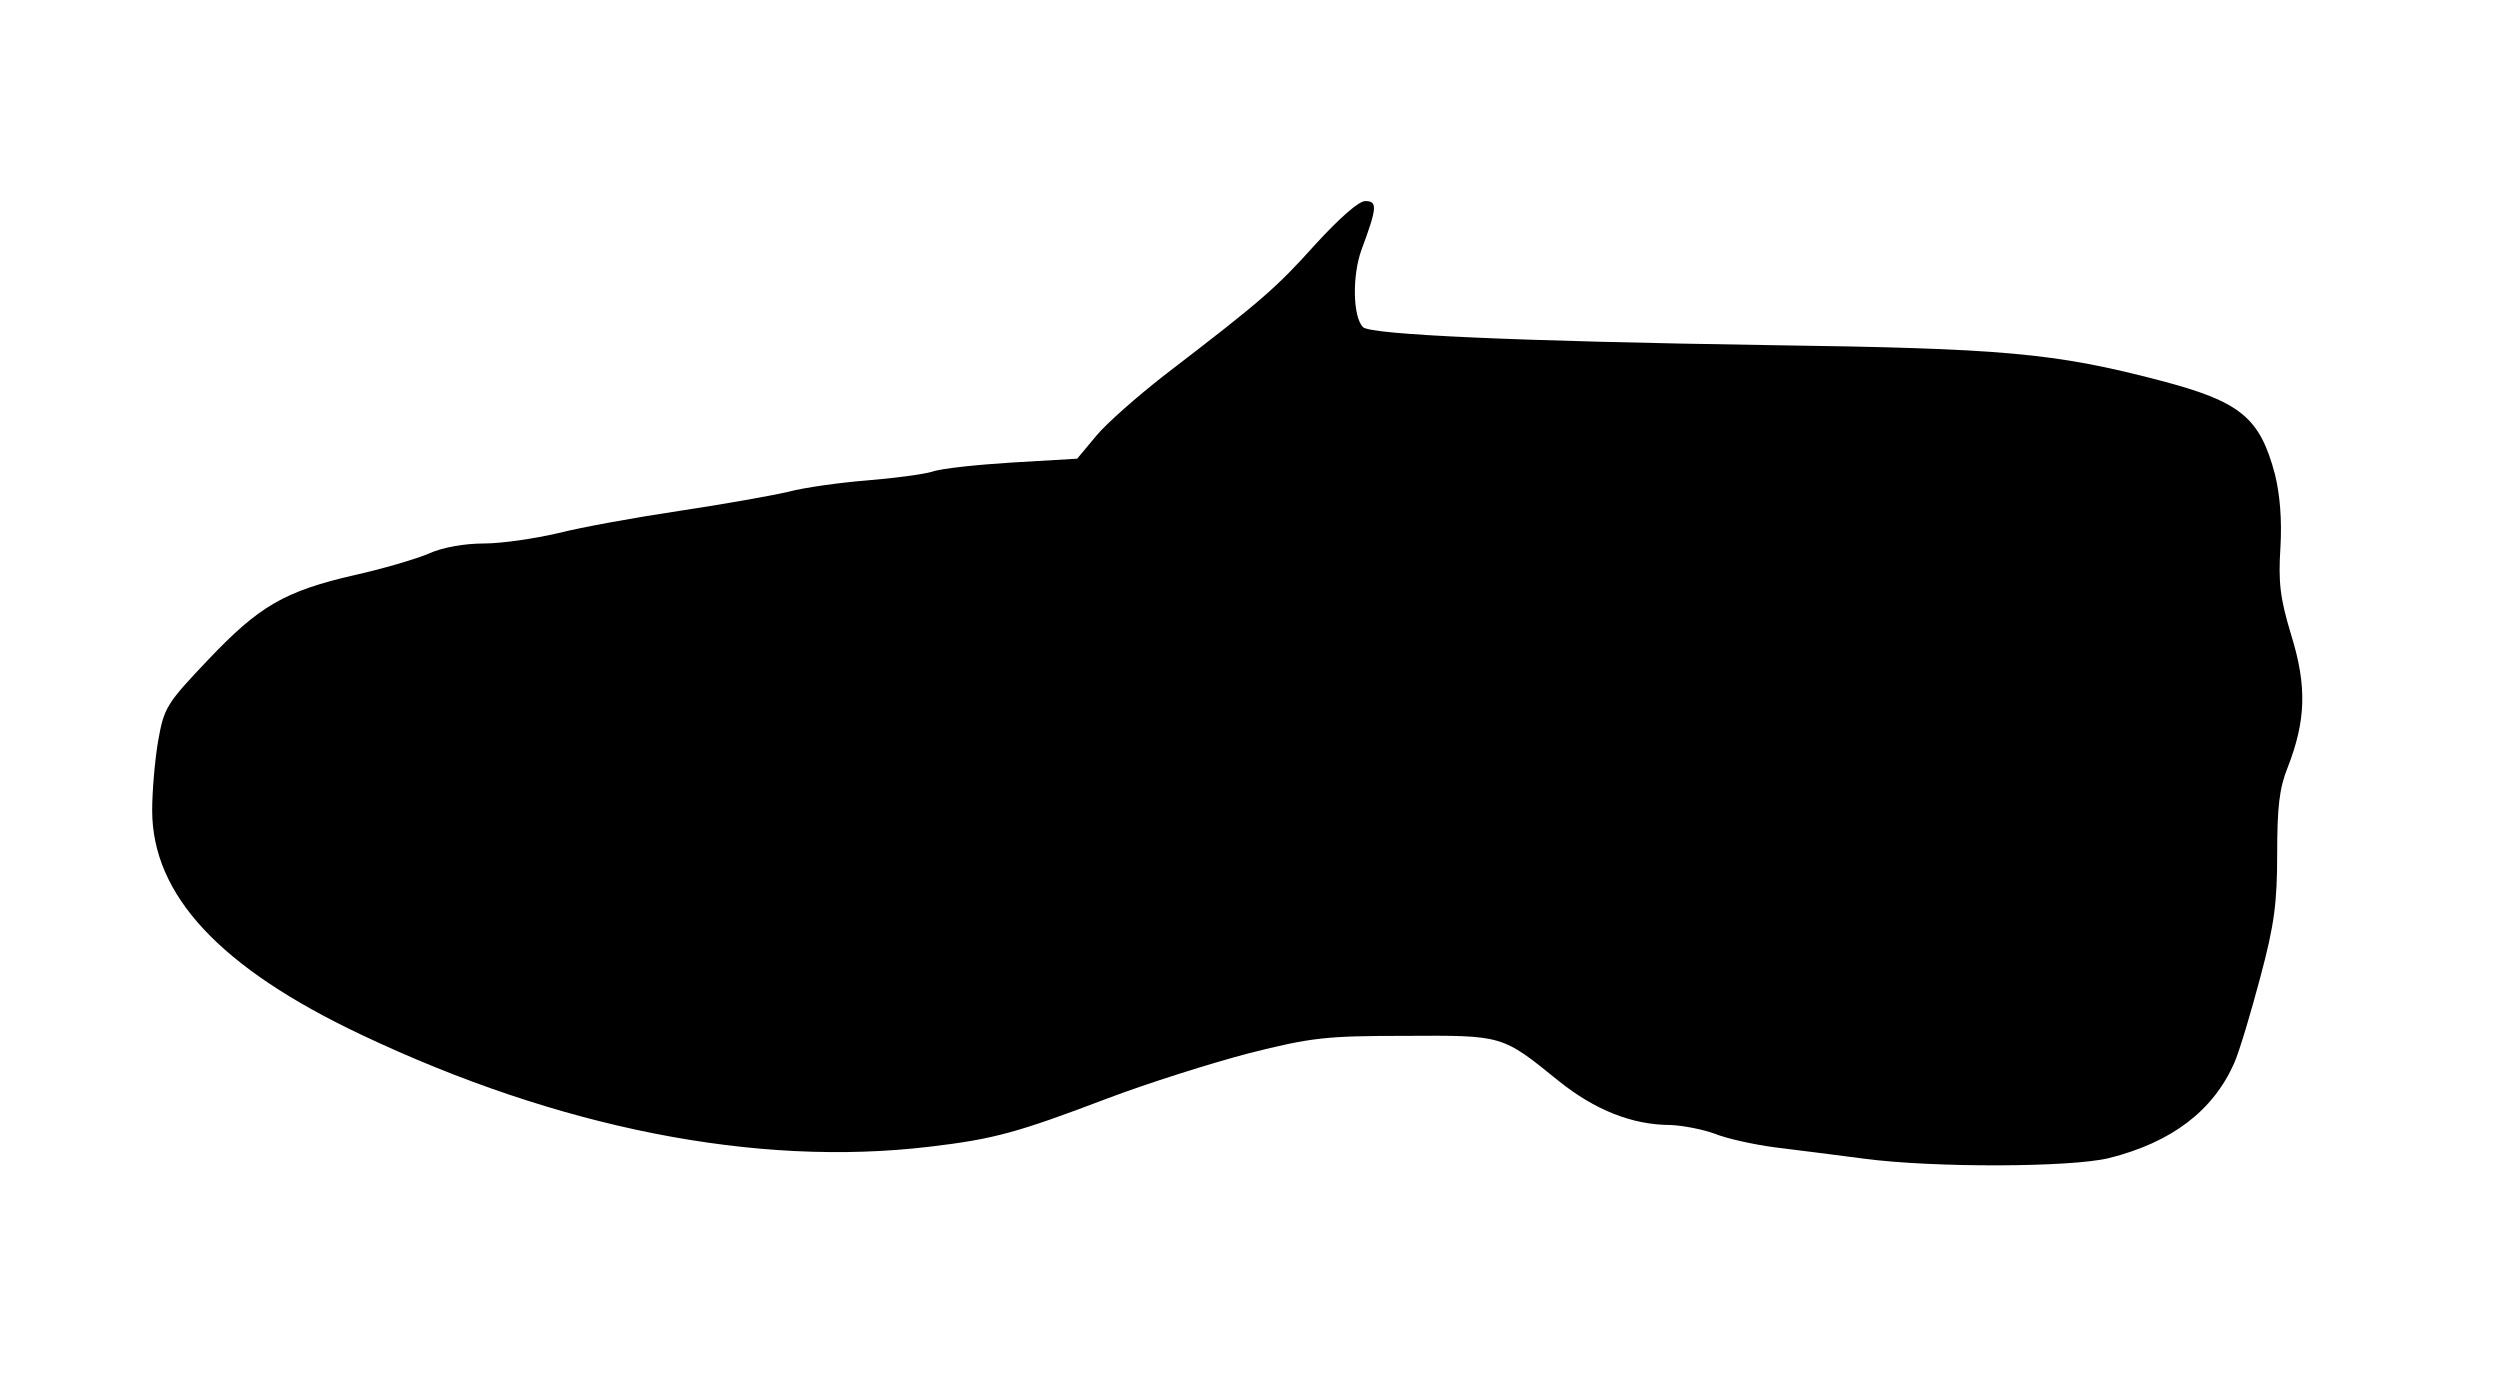 <?xml version="1.0" standalone="no"?>
<!DOCTYPE svg PUBLIC "-//W3C//DTD SVG 20010904//EN"
 "http://www.w3.org/TR/2001/REC-SVG-20010904/DTD/svg10.dtd">
<svg version="1.0" xmlns="http://www.w3.org/2000/svg"
 width="460pt" height="255pt" viewBox="0 0 460 255"
 preserveAspectRatio="xMidYMid meet">
<g transform="translate(0,255) scale(0.1,-0.1)"
fill="#000000" stroke="none">
<path d="M2420 2100 c-72 -80 -97 -102 -277 -240 -50 -39 -107 -89 -126 -112
l-35 -42 -119 -7 c-65 -4 -132 -11 -148 -17 -17 -5 -71 -12 -120 -16 -50 -4
-115 -13 -145 -21 -30 -7 -120 -23 -200 -35 -80 -12 -180 -30 -223 -41 -43
-10 -104 -19 -136 -19 -36 0 -77 -7 -103 -19 -24 -10 -85 -28 -135 -39 -130
-30 -176 -57 -270 -156 -77 -81 -81 -88 -92 -149 -6 -35 -11 -93 -11 -128 0
-156 125 -290 385 -413 363 -172 727 -244 1045 -206 119 14 162 26 328 89 74
28 191 65 260 83 115 29 142 32 287 32 181 1 178 2 283 -83 66 -53 135 -81
206 -81 23 -1 59 -8 81 -16 22 -9 72 -20 110 -25 39 -5 113 -14 165 -21 129
-17 380 -16 450 1 116 29 192 87 231 175 10 23 31 94 48 158 26 97 31 137 31
228 0 84 4 120 19 157 34 87 36 150 7 244 -21 69 -24 98 -20 162 3 51 -1 97
-10 134 -28 105 -63 134 -212 173 -195 51 -289 59 -721 65 -459 7 -731 19
-745 33 -19 19 -20 95 -3 142 29 78 30 90 7 90 -12 0 -47 -31 -92 -80z"/>
</g>
</svg>
